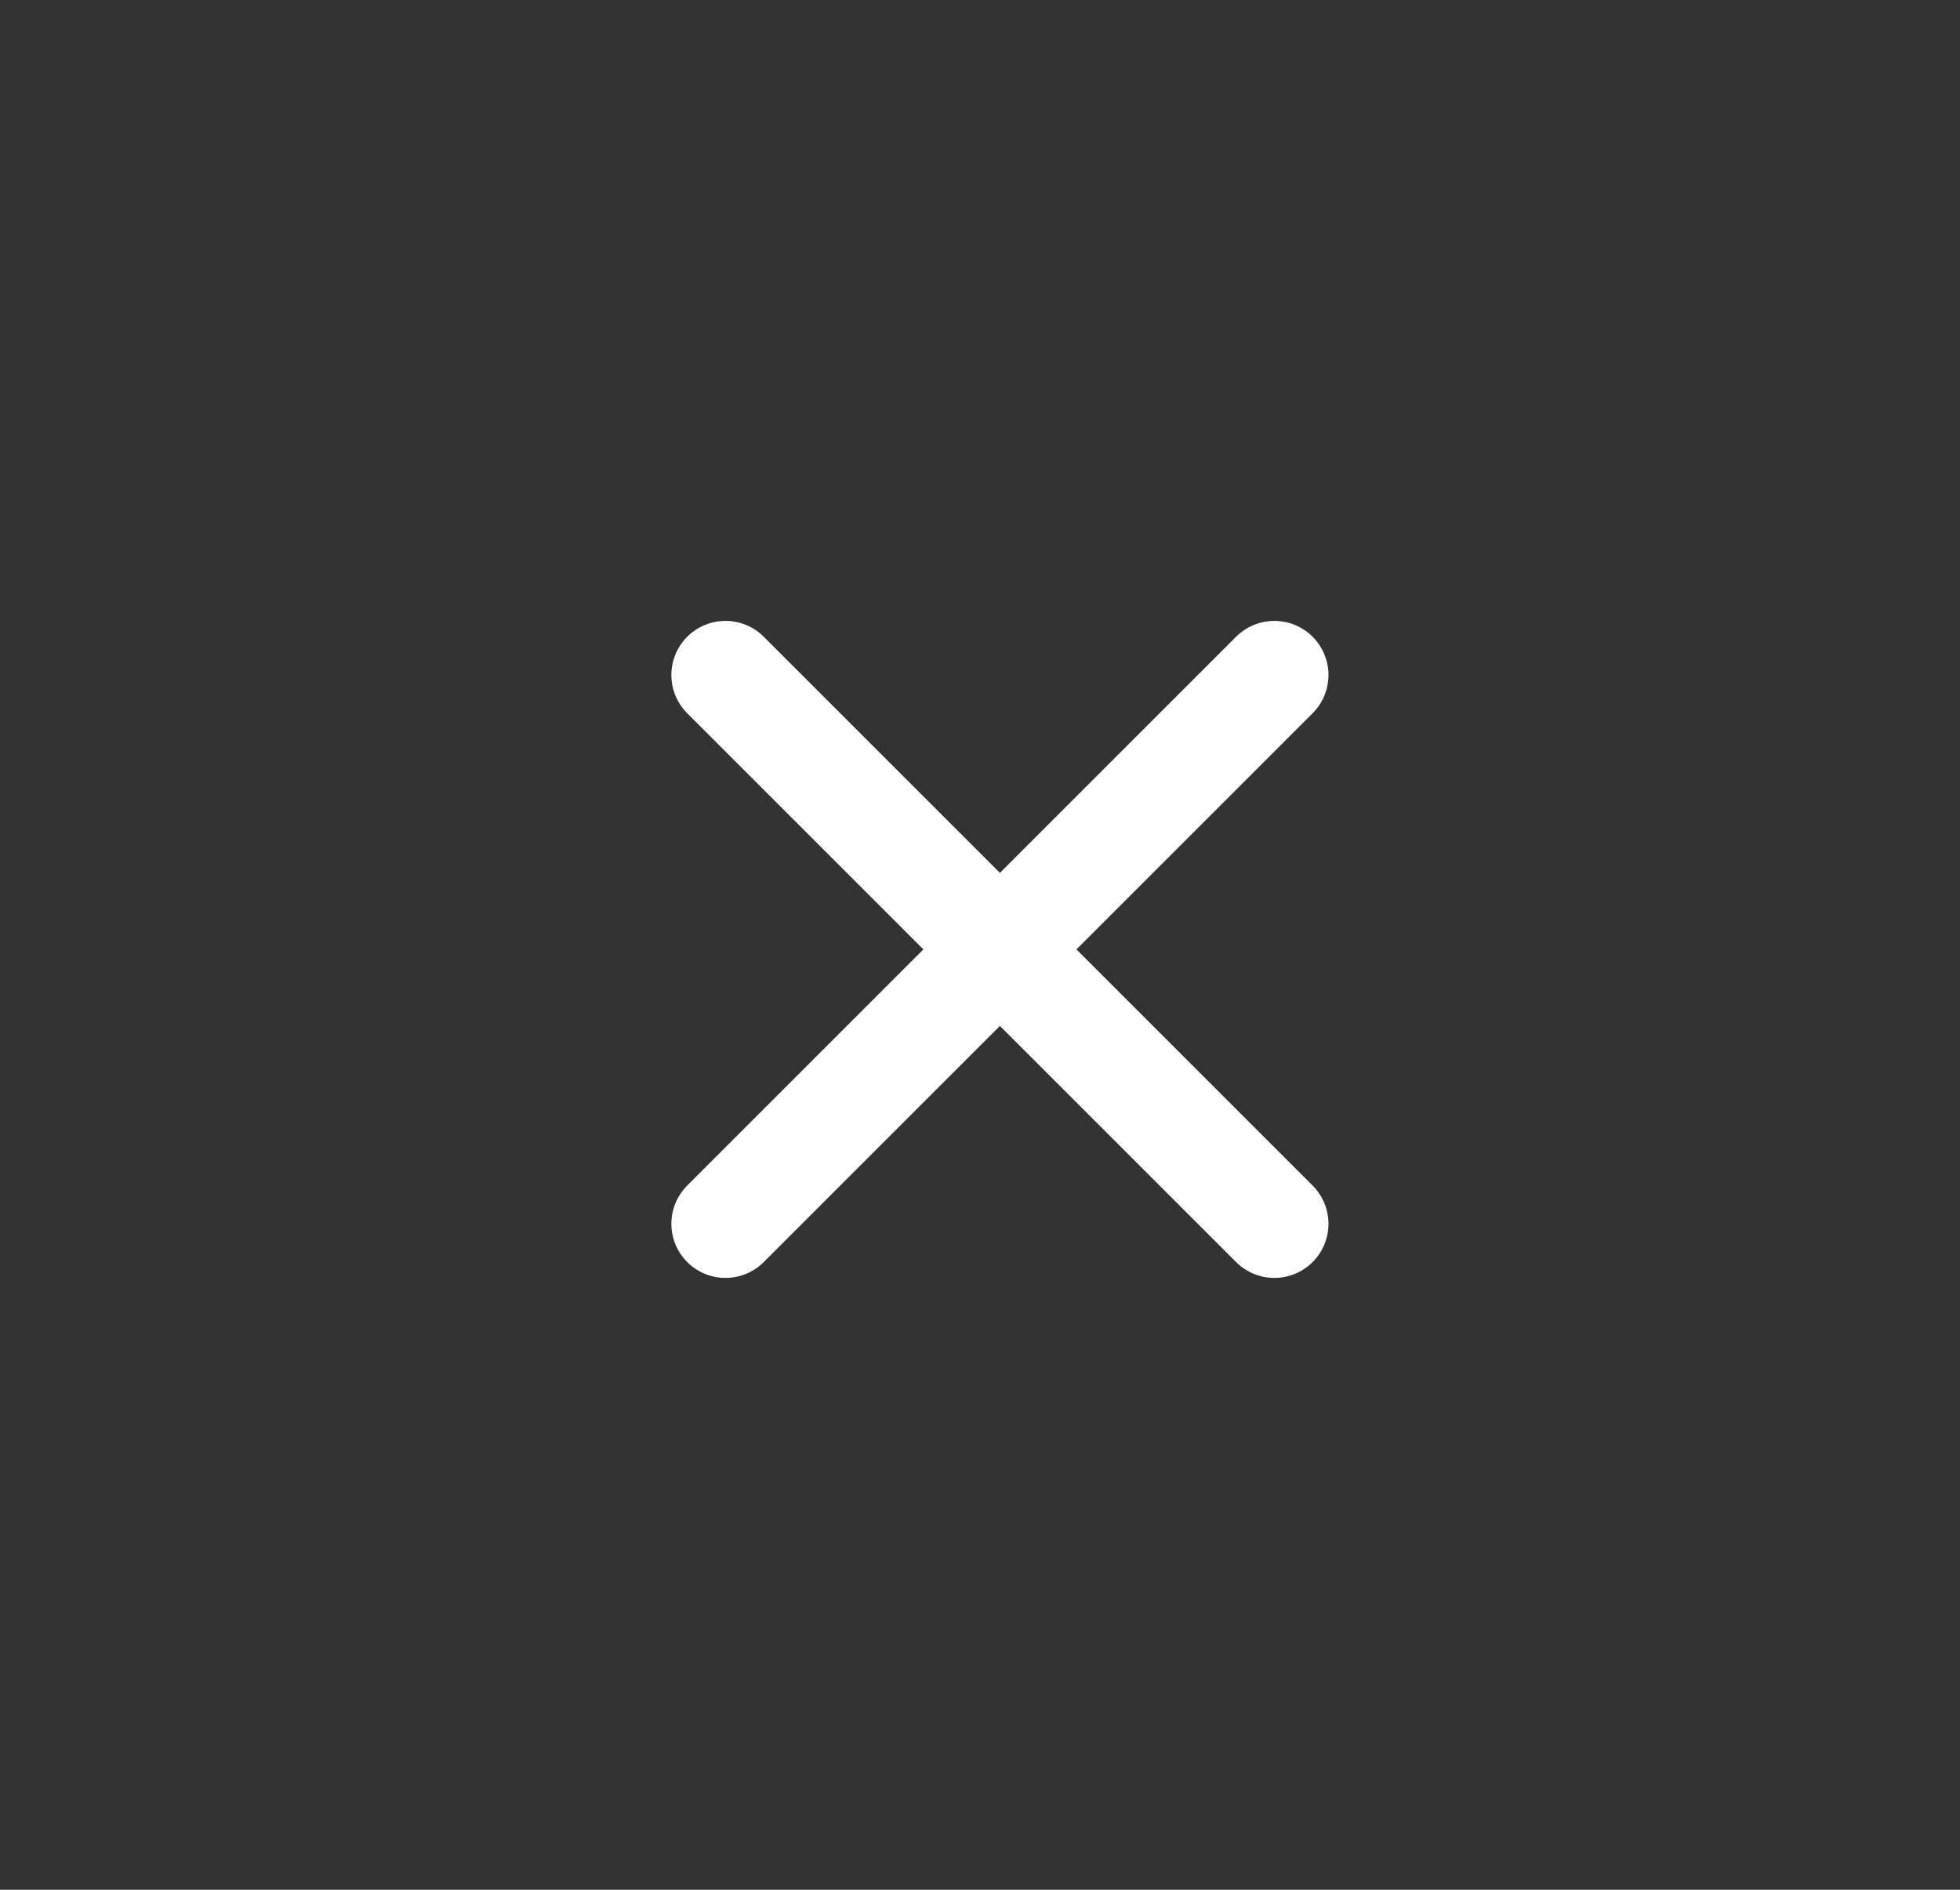 <svg width="28" height="27" viewBox="0 0 28 27" fill="none" xmlns="http://www.w3.org/2000/svg">
<rect x="0" y="0" width="28" height="27" fill="#333333" stroke="none"/>
<g id="plus">
<path id="Vector" d="M18.205 9.644L10.364 17.485" stroke="white" stroke-width="1.546" stroke-linecap="round" stroke-linejoin="round"/>
<path id="Vector_2" d="M10.364 9.644L18.205 17.485" stroke="white" stroke-width="1.546" stroke-linecap="round" stroke-linejoin="round"/>
</g>
</svg>

